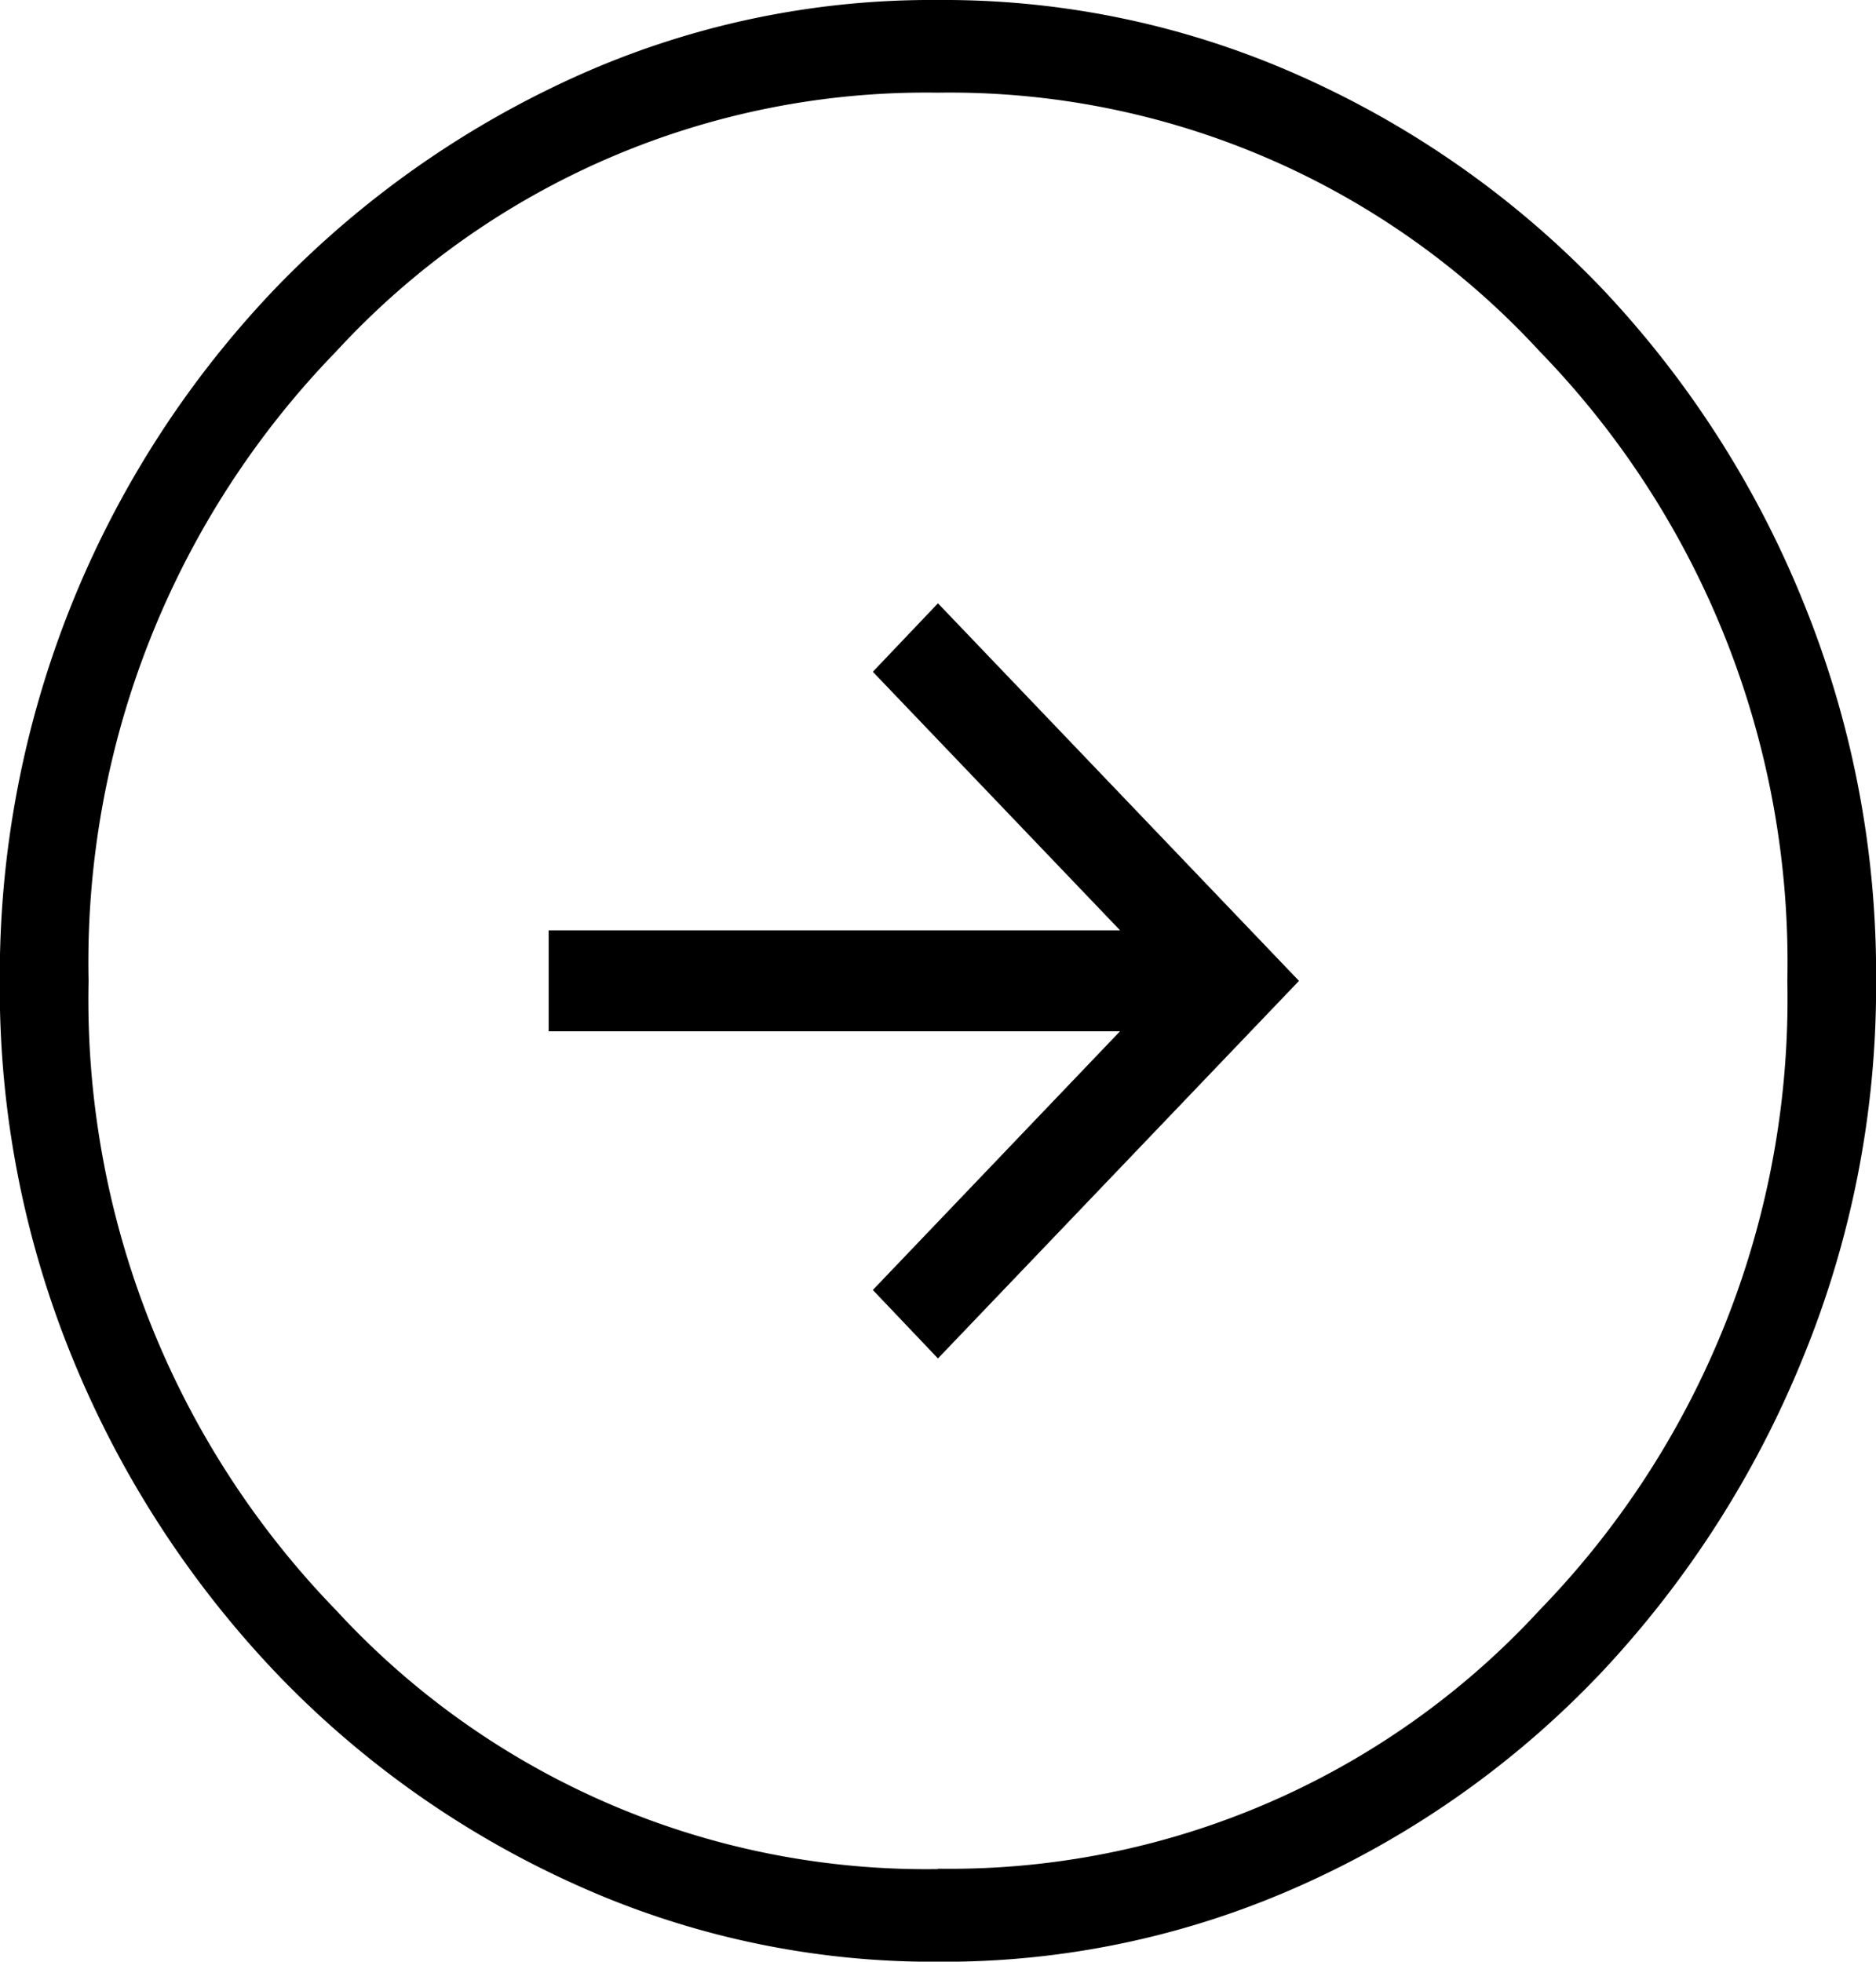 <svg xmlns="http://www.w3.org/2000/svg" width="20.167" height="21.083" viewBox="0 0 20.167 21.083">
  <g id="레이어_1_사본" data-name="레이어 1 사본" transform="translate(-0.917 -0.958)">
    <path id="패스_45123" data-name="패스 45123" d="M11,22.042a9.325,9.325,0,0,1-3.908-.835,10.3,10.3,0,0,1-3.207-2.269A10.858,10.858,0,0,1,1.715,15.6a10.484,10.484,0,0,1-.8-4.1A10.682,10.682,0,0,1,3.886,4.048,10.465,10.465,0,0,1,7.079,1.793,9.291,9.291,0,0,1,11,.958a9.383,9.383,0,0,1,3.935.835,10.247,10.247,0,0,1,3.193,2.255,10.762,10.762,0,0,1,2.157,3.338,10.59,10.59,0,0,1,.8,4.114,10.515,10.515,0,0,1-.8,4.084,10.937,10.937,0,0,1-2.157,3.353,10.134,10.134,0,0,1-3.193,2.269A9.383,9.383,0,0,1,11,22.042Zm0-1a8.617,8.617,0,0,0,6.47-2.782A9.423,9.423,0,0,0,20.131,11.5,9.423,9.423,0,0,0,17.47,4.736,8.617,8.617,0,0,0,11,1.954,8.617,8.617,0,0,0,4.53,4.736,9.423,9.423,0,0,0,1.869,11.5,9.423,9.423,0,0,0,4.53,18.264,8.617,8.617,0,0,0,11,21.046Z"/>
    <path id="패스_45124" data-name="패스 45124" d="M11,15.558,14.881,11.5,11,7.442l-.7.736,2.658,2.779H6.815v1.085h6.142L10.3,14.822Z"/>
  </g>
</svg>
